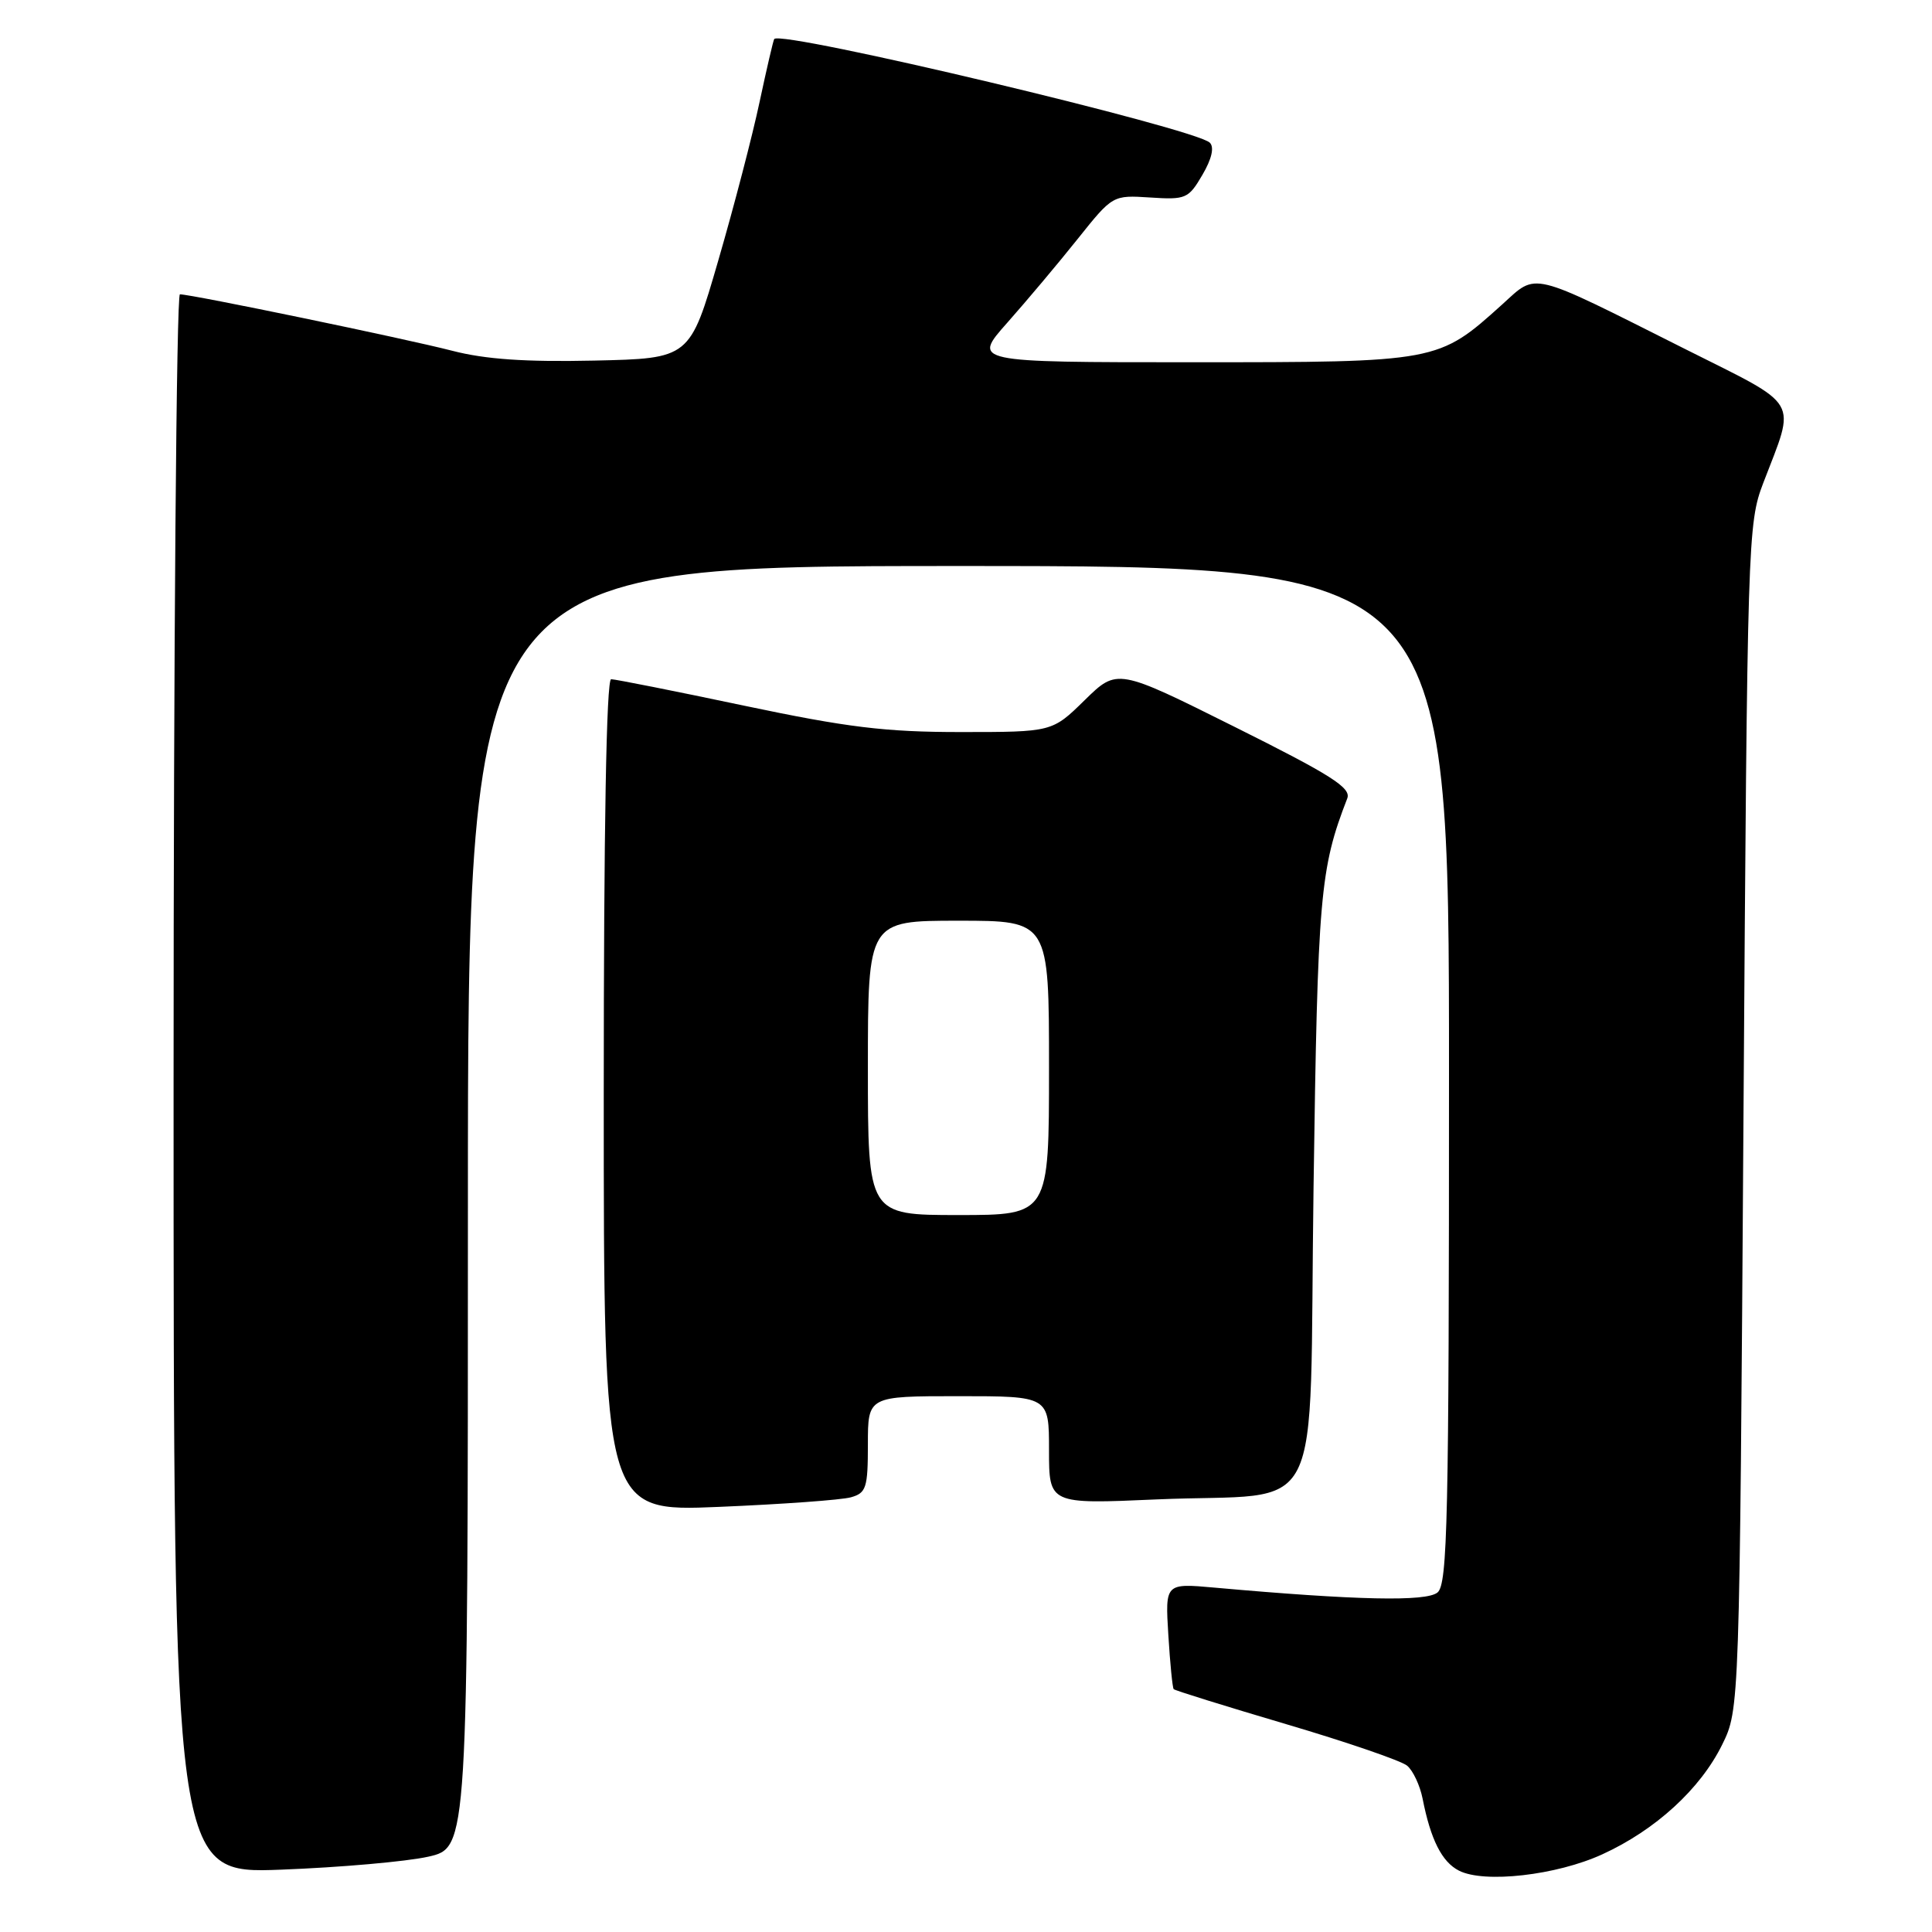 <?xml version="1.0" encoding="UTF-8" standalone="no"?>
<!DOCTYPE svg PUBLIC "-//W3C//DTD SVG 1.1//EN" "http://www.w3.org/Graphics/SVG/1.1/DTD/svg11.dtd" >
<svg xmlns="http://www.w3.org/2000/svg" xmlns:xlink="http://www.w3.org/1999/xlink" version="1.1" viewBox="0 0 256 256">
 <g >
 <path fill="currentColor"
d=" M 212.31 245.71 C 219.36 242.49 225.30 237.05 228.19 231.19 C 230.50 226.50 230.50 226.50 231.02 148.00 C 231.53 71.27 231.59 69.38 233.64 64.00 C 237.98 52.65 238.80 54.04 223.25 46.23 C 202.42 35.77 203.75 36.09 199.05 40.34 C 190.57 47.99 190.54 48.00 157.95 48.00 C 128.82 48.00 128.82 48.00 133.48 42.75 C 136.04 39.86 140.23 34.88 142.79 31.67 C 147.44 25.85 147.44 25.85 152.41 26.17 C 157.12 26.48 157.48 26.33 159.32 23.18 C 160.56 21.07 160.92 19.52 160.31 18.91 C 158.42 17.02 103.47 3.95 102.59 5.17 C 102.46 5.35 101.59 9.10 100.65 13.50 C 99.72 17.90 97.26 27.35 95.18 34.50 C 91.41 47.50 91.41 47.50 78.72 47.78 C 69.61 47.98 64.30 47.61 59.93 46.48 C 53.75 44.88 25.39 39.00 23.84 39.00 C 23.38 39.00 23.00 86.09 23.00 143.64 C 23.00 248.28 23.00 248.28 37.25 247.74 C 45.09 247.44 53.86 246.67 56.75 246.02 C 62.00 244.83 62.00 244.83 62.00 159.92 C 62.00 75.00 62.00 75.00 127.00 75.00 C 192.00 75.00 192.00 75.00 192.00 142.38 C 192.00 201.36 191.81 209.91 190.48 211.01 C 189.00 212.25 179.74 212.05 160.95 210.37 C 154.39 209.78 154.39 209.78 154.81 216.64 C 155.04 220.41 155.36 223.64 155.52 223.82 C 155.68 224.00 162.38 226.08 170.42 228.46 C 178.45 230.83 185.67 233.31 186.45 233.96 C 187.23 234.61 188.15 236.57 188.50 238.32 C 189.57 243.77 191.06 246.72 193.32 247.87 C 196.66 249.58 206.25 248.49 212.31 245.71 Z  M 112.75 198.40 C 114.78 197.83 115.00 197.15 115.00 191.38 C 115.00 185.00 115.00 185.00 127.00 185.00 C 139.00 185.00 139.00 185.00 139.00 192.15 C 139.00 199.31 139.00 199.31 153.25 198.68 C 175.99 197.69 173.41 202.80 174.05 157.43 C 174.60 118.55 174.90 115.14 178.52 105.79 C 179.06 104.39 176.40 102.70 163.61 96.32 C 148.04 88.55 148.04 88.55 143.73 92.77 C 139.42 97.00 139.42 97.00 127.30 97.00 C 117.28 97.00 112.30 96.39 98.57 93.50 C 89.43 91.57 81.52 90.00 80.98 90.00 C 80.35 90.00 80.00 109.82 80.00 145.15 C 80.00 200.31 80.00 200.31 95.25 199.67 C 103.64 199.32 111.51 198.75 112.75 198.40 Z  M 115.00 141.50 C 115.00 122.00 115.00 122.00 127.00 122.00 C 139.00 122.00 139.00 122.00 139.00 141.50 C 139.00 161.00 139.00 161.00 127.00 161.00 C 115.00 161.00 115.00 161.00 115.00 141.50 Z "/>
</g>
</svg>